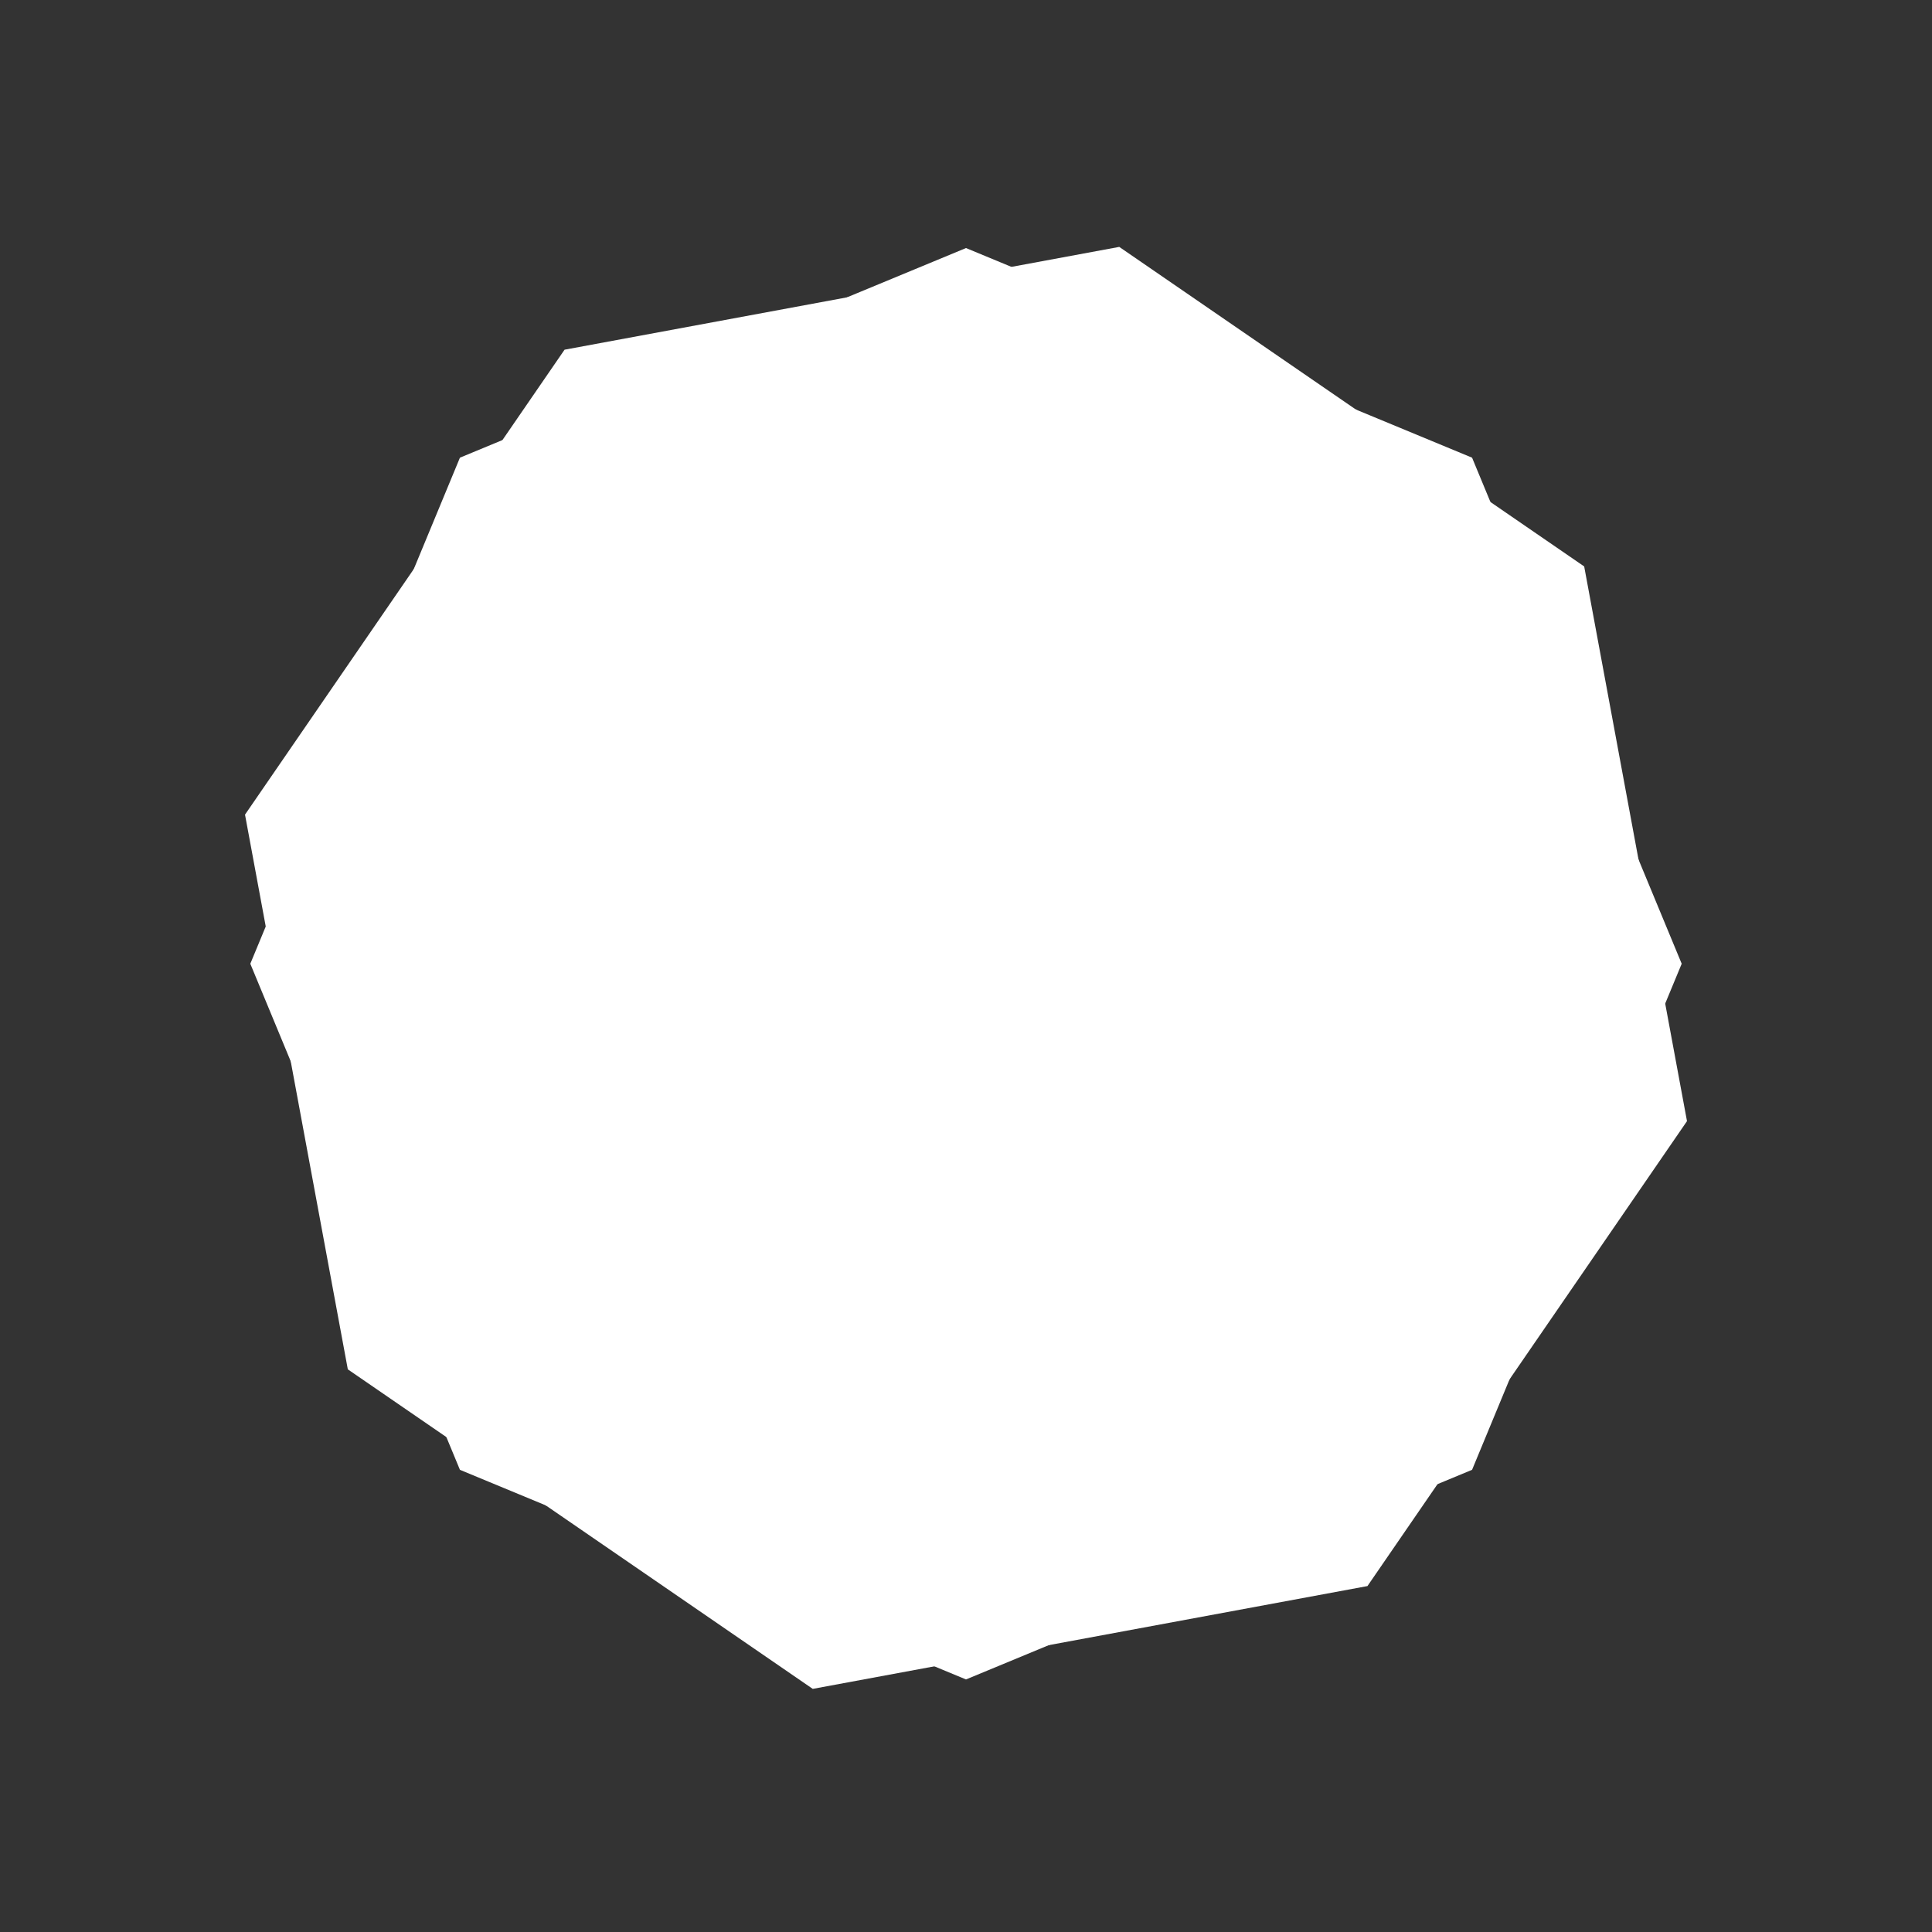 <svg width="1000" height="1000" viewBox="0 0 1024 1024" fill="none" xmlns="http://www.w3.org/2000/svg">
<rect x="0" y="0" width="1024" height="1024" fill="#333333" stroke="none"/>
<style>
  g {
    transform-origin: center;
  }

  g:nth-of-type(1) {
    animation: rotate 90s linear infinite;
  }

  g:nth-of-type(2) {
    animation: rotate 90s linear reverse infinite;
  }

  g:nth-of-type(3) {
    animation: rotate 60s linear infinite;
  }

  g:nth-of-type(4) {
    animation: rotate 60s linear reverse infinite;
  }

  @keyframes rotate {
    to {
      rotate: 1turn;
    }
  }
</style>
<g style="mix-blend-mode:difference">
<path d="M430.774 895.14L184.351 725.778L129.86 431.774L299.222 185.351L593.226 130.86L839.649 300.222L894.14 594.226L724.778 840.649L430.774 895.14Z" fill="white"/>
</g>
<g style="mix-blend-mode:difference">
<path d="M512 890.137L243.772 779.034L132.668 510.805L243.772 242.577L512 131.473L780.228 242.577L891.332 510.805L780.228 779.034L512 890.137Z" fill="white"/>
</g>
<g style="mix-blend-mode:difference">
<path d="M512.456 791.136L315.784 709.672L234.32 513L315.784 316.328L512.456 234.864L709.128 316.328L790.593 513L709.128 709.672L512.456 791.136Z" fill="white"/>
</g>
<g style="mix-blend-mode:difference">
<path d="M422.839 729.356L296.1 602.618V423.382L422.839 296.644H602.074L728.812 423.382V602.618L602.074 729.356H422.839Z" fill="white"/>
</g>
</svg>
